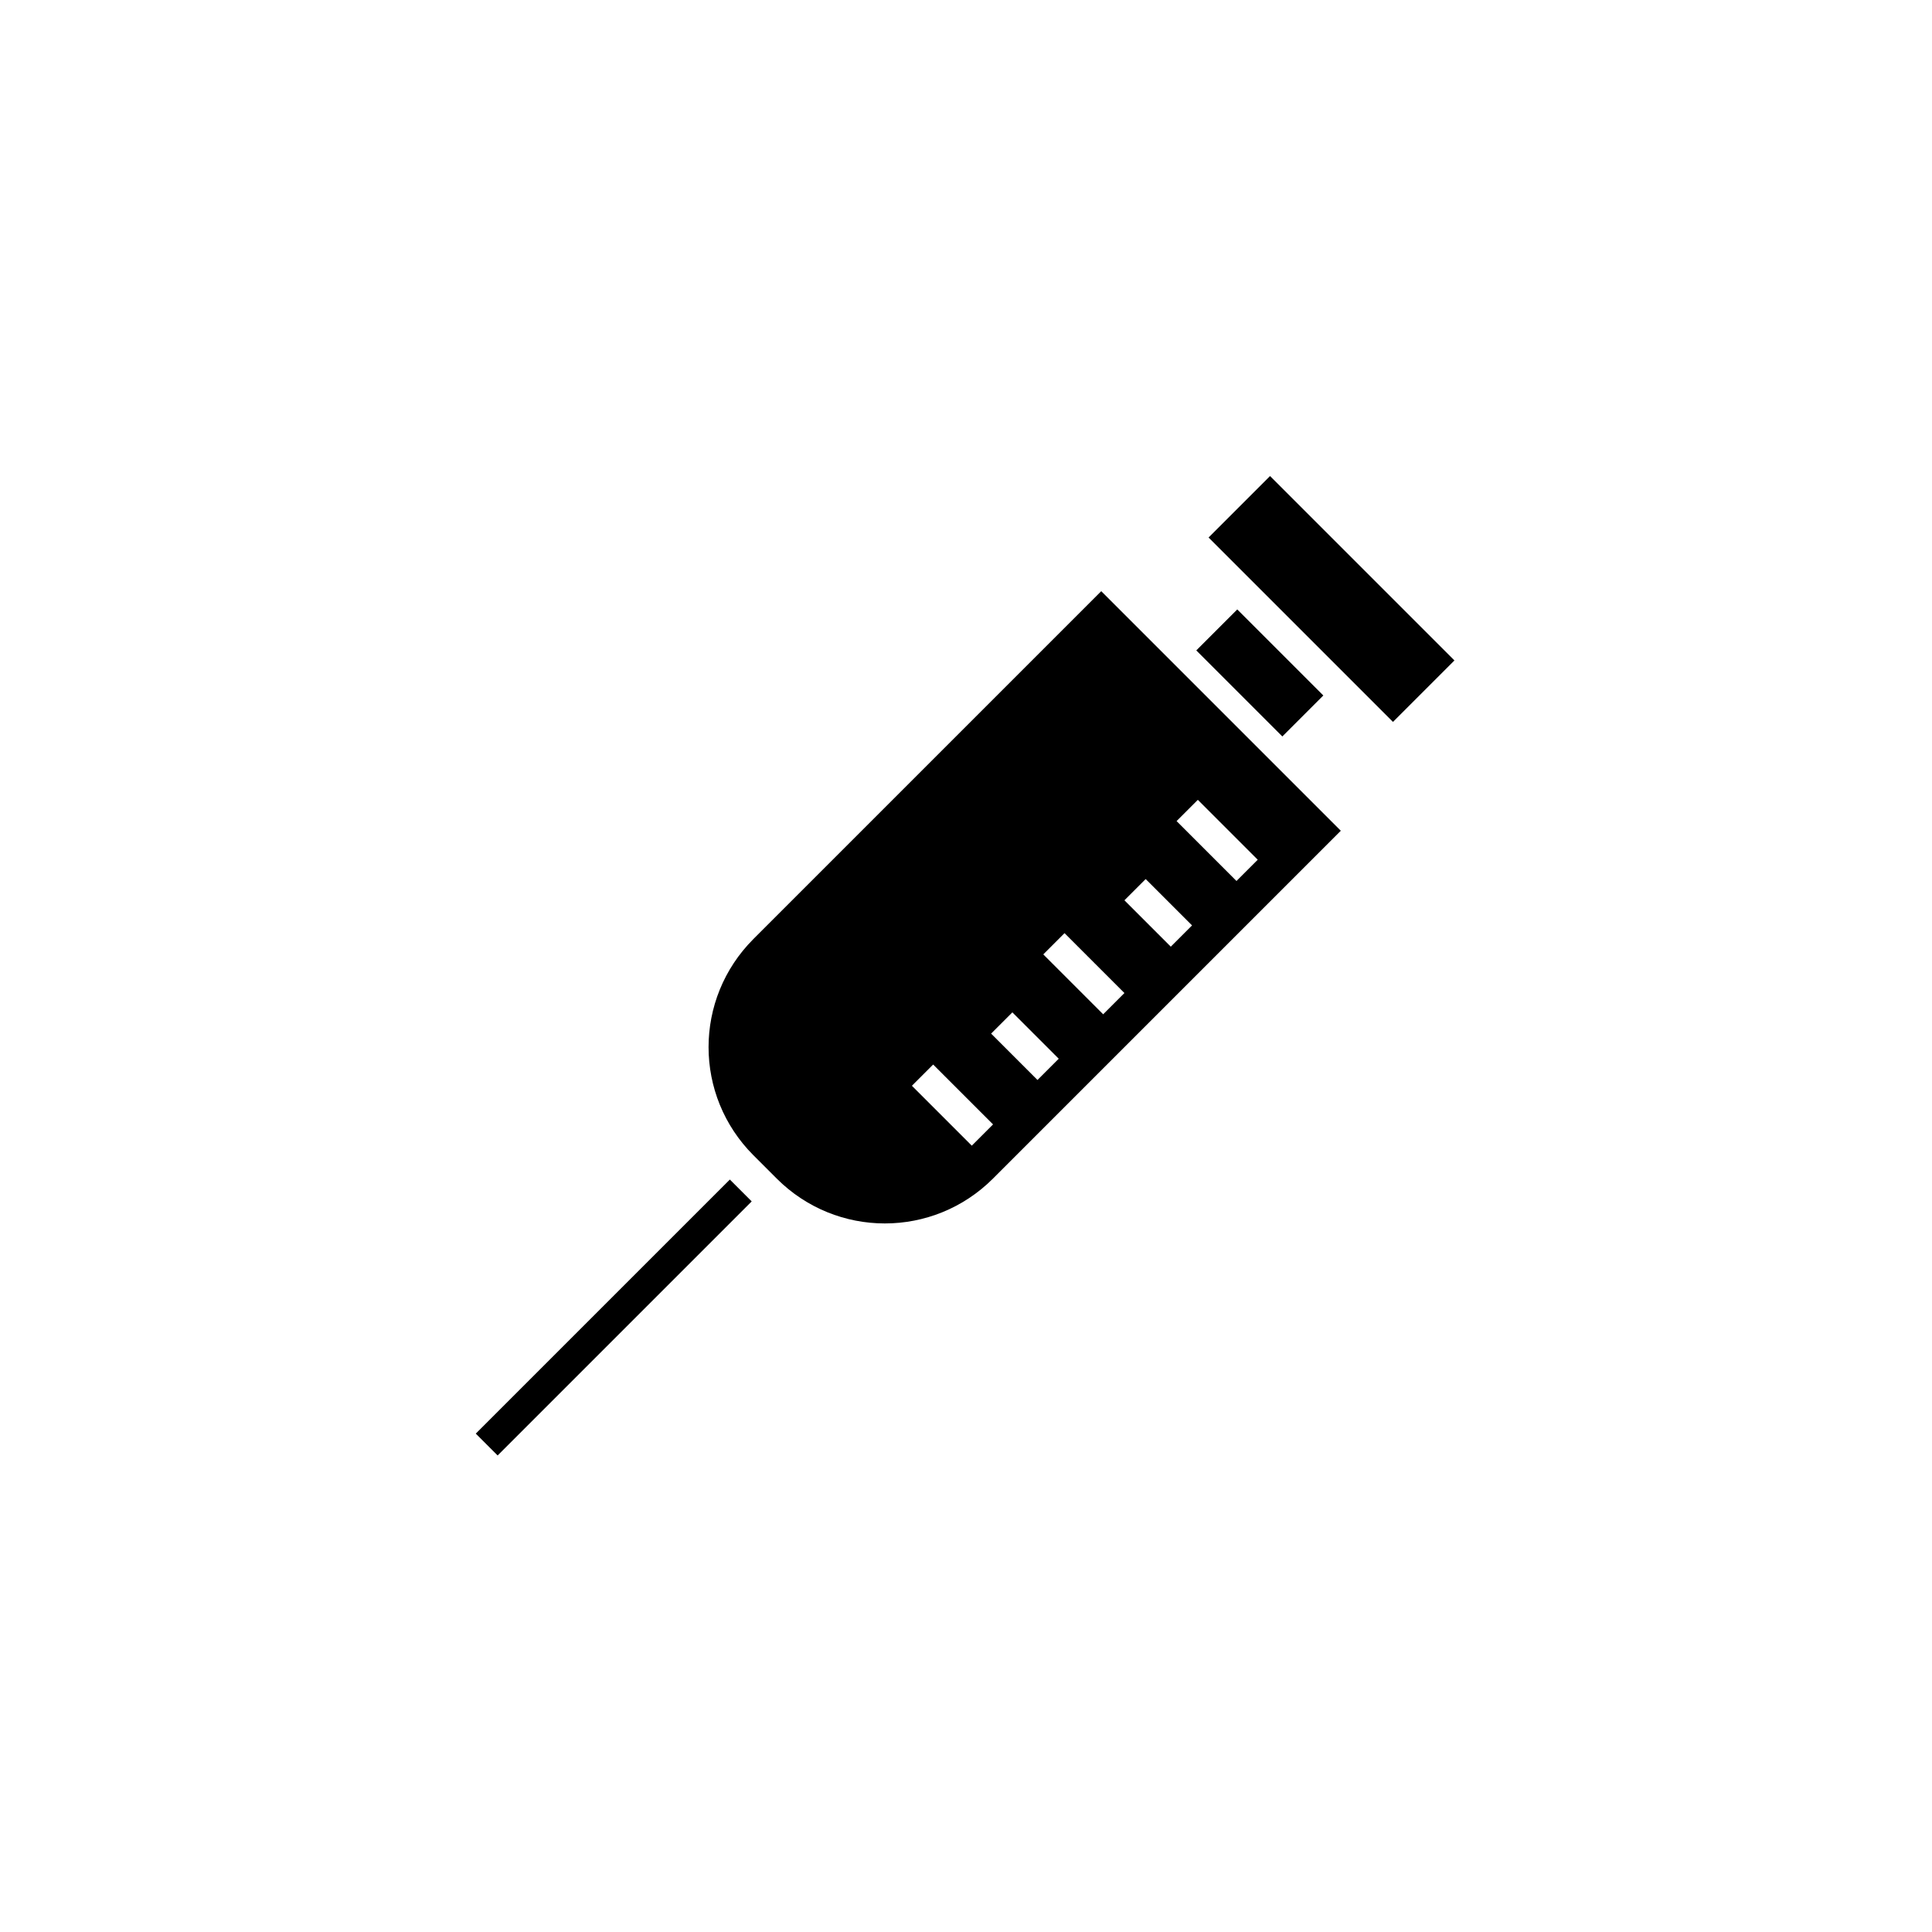 <?xml version="1.0" encoding="utf-8"?>
<!-- Generator: Adobe Illustrator 21.0.0, SVG Export Plug-In . SVG Version: 6.00 Build 0)  -->
<svg version="1.1" id="Layer_1" xmlns="http://www.w3.org/2000/svg" xmlns:xlink="http://www.w3.org/1999/xlink" x="0px" y="0px"
	 viewBox="0 0 100 100" style="enable-background:new 0 0 100 100;" xml:space="preserve">
<g>
	<rect x="66.7" y="24.2" transform="matrix(0.707 -0.707 0.707 0.707 -1.711 57.869)" width="4.5" height="13.5"/>
	<rect x="63.7" y="31.7" transform="matrix(0.707 -0.707 0.707 0.707 -5.528 56.289)" width="3" height="6.3"/>
	<rect x="22.5" y="67.4" transform="matrix(0.707 -0.707 0.707 0.707 -38.933 42.459)" width="18.6" height="1.6"/>
	<path d="M39,48.6c-3.1,3.1-3.1,8.1,0,11.2l1.2,1.2c3.1,3.1,8.1,3.1,11.2,0L69.4,43L57,30.6L39,48.6z M50.3,59.3l-3.1-3.1l1.1-1.1
		l3.1,3.1L50.3,59.3z M53.7,55.9l-2.4-2.4l1.1-1.1l2.4,2.4L53.7,55.9z M57.1,52.5L54,49.4l1.1-1.1l3.1,3.1L57.1,52.5z M62,41.4
		l3.1,3.1l-1.1,1.1l-3.1-3.1L62,41.4z M59.3,45.5l2.4,2.4l-1.1,1.1l-2.4-2.4L59.3,45.5z"/>
</g>
</svg>

